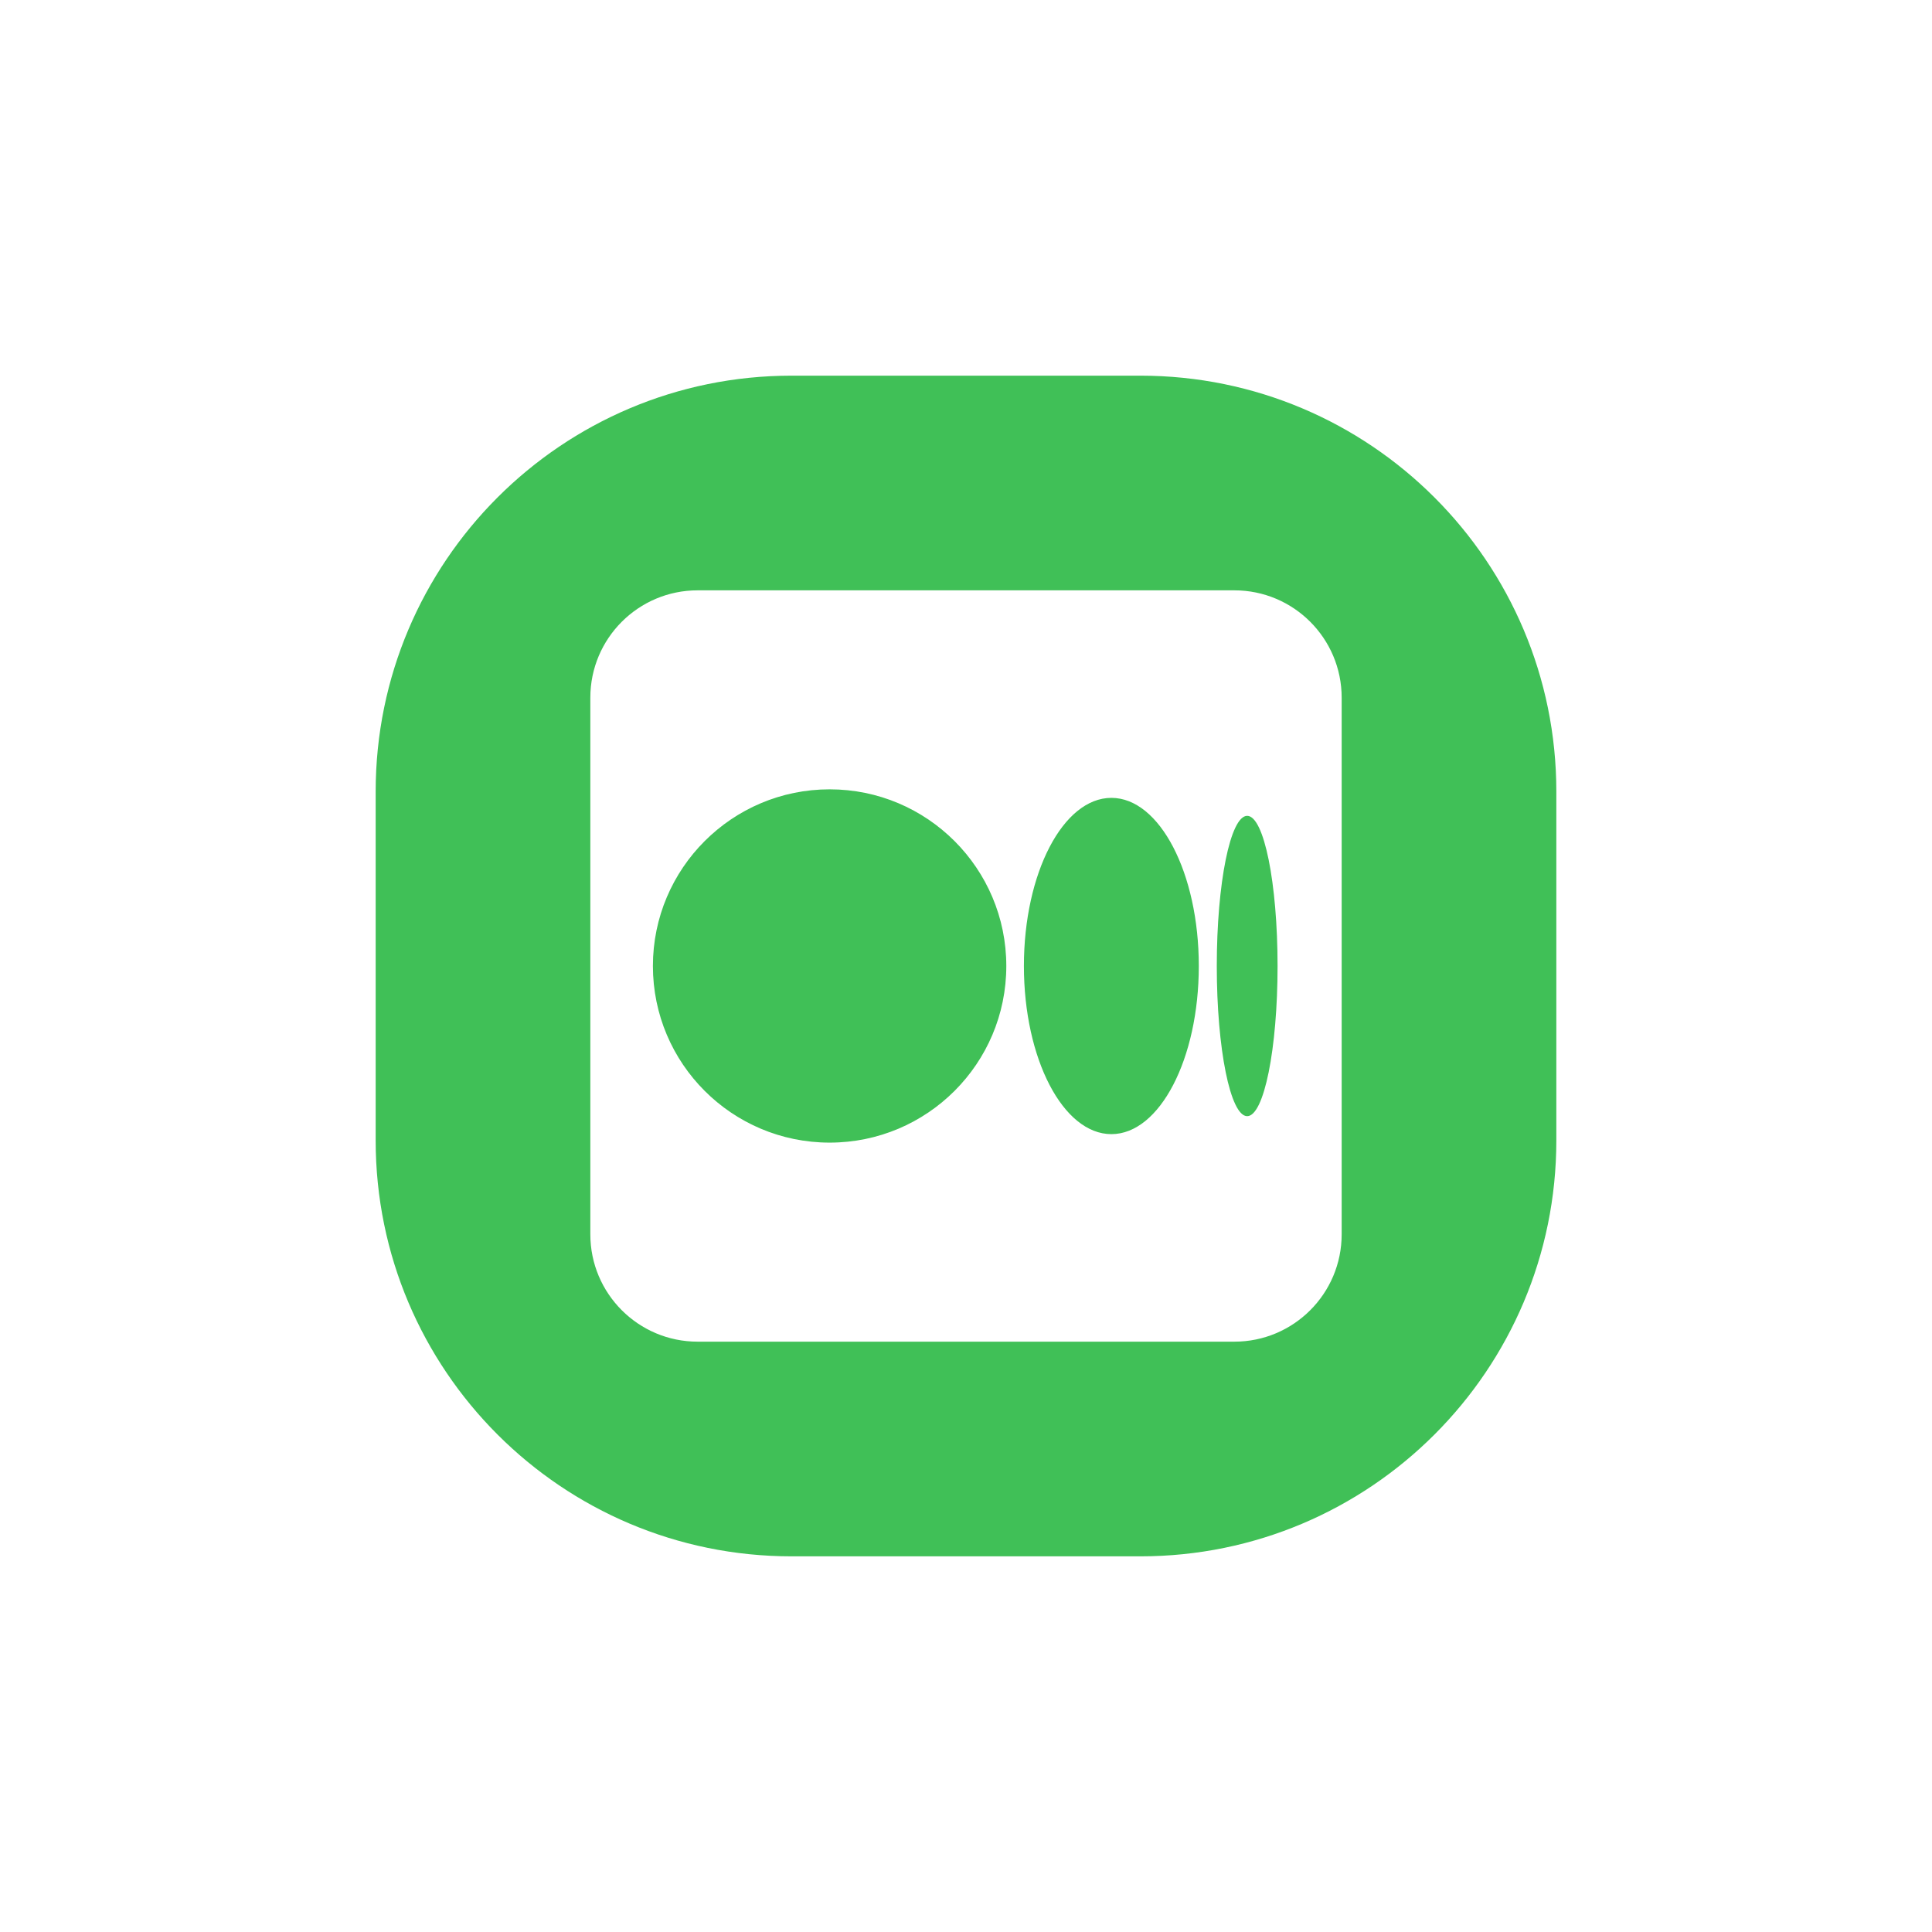 <svg fill="#40C057" xmlns="http://www.w3.org/2000/svg"  viewBox="0 0 72 72" width="64px" height="64px"><path d="M 29.5 14 C 20.94 14 14 20.94 14 29.5 L 14 42.5 C 14 51.06 20.94 58 29.5 58 L 42.5 58 C 51.06 58 58 51.06 58 42.5 L 58 29.5 C 58 20.94 51.06 14 42.5 14 L 29.5 14 z M 26 22 L 46 22 C 48.209 22 50 23.791 50 26 L 50 46 C 50 48.209 48.209 50 46 50 L 26 50 C 23.791 50 22 48.209 22 46 L 22 26 C 22 23.791 23.791 22 26 22 z M 30.918 29.416 C 27.282 29.416 24.332 32.364 24.332 36 C 24.332 39.635 27.282 42.582 30.918 42.582 C 34.554 42.582 37.502 39.636 37.502 36 C 37.502 32.364 34.554 29.416 30.918 29.416 z M 41.418 29.734 C 39.619 29.734 38.158 32.54 38.158 36 C 38.158 39.46 39.618 42.266 41.418 42.266 C 43.218 42.266 44.676 39.46 44.676 36 C 44.676 32.54 43.217 29.734 41.418 29.734 z M 46.479 30.404 C 45.853 30.404 45.346 32.909 45.346 36 C 45.346 39.091 45.853 41.596 46.479 41.596 C 47.105 41.596 47.611 39.09 47.611 36 C 47.611 32.91 47.105 30.404 46.479 30.404 z"/></svg>